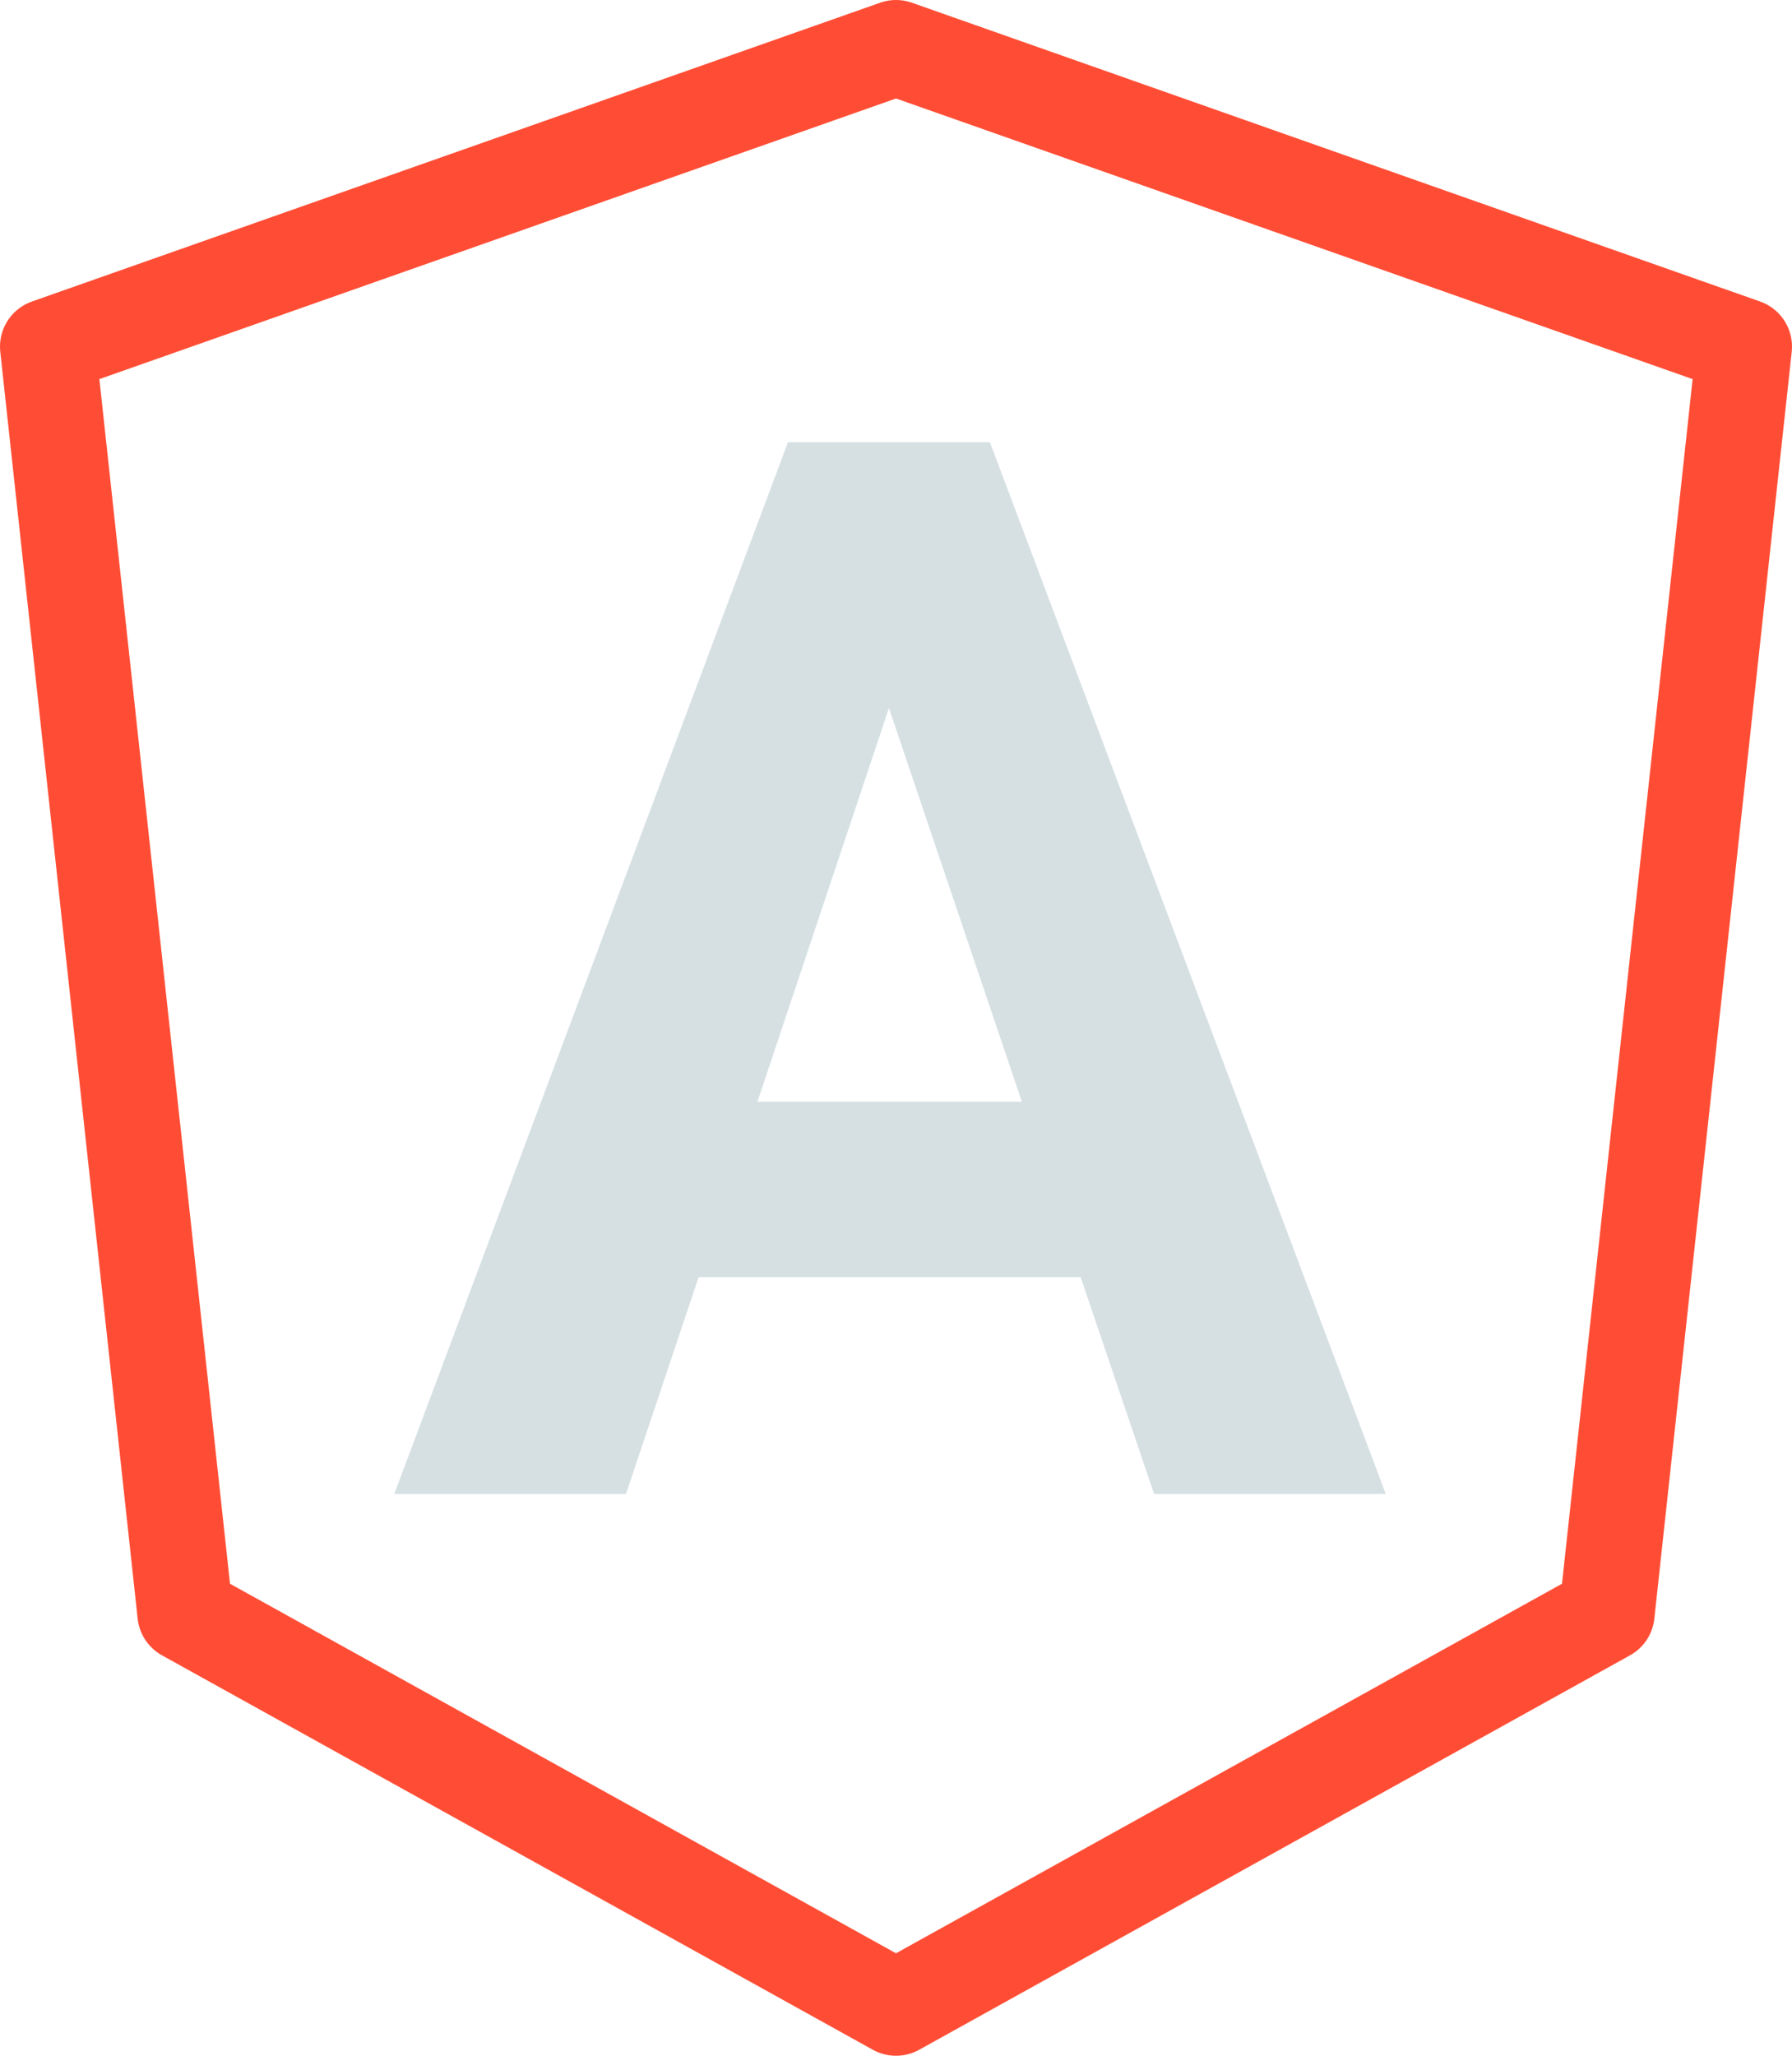 <svg width="150" height="172" viewBox="0 0 150 172" fill="none" xmlns="http://www.w3.org/2000/svg">
<path d="M15.5 135L75 168L134.5 135L146 29L75 4L4 29L15.5 135Z" stroke="#FF4D35" stroke-width="8" stroke-linejoin="round"/>
<path d="M90.462 106.868H58.478L52.397 125H33L65.957 37H82.861L116 125H96.603L90.462 106.868ZM63.403 92.181H85.536L74.409 59.242L63.403 92.181Z" fill="#D6E0E3"/>
</svg>
